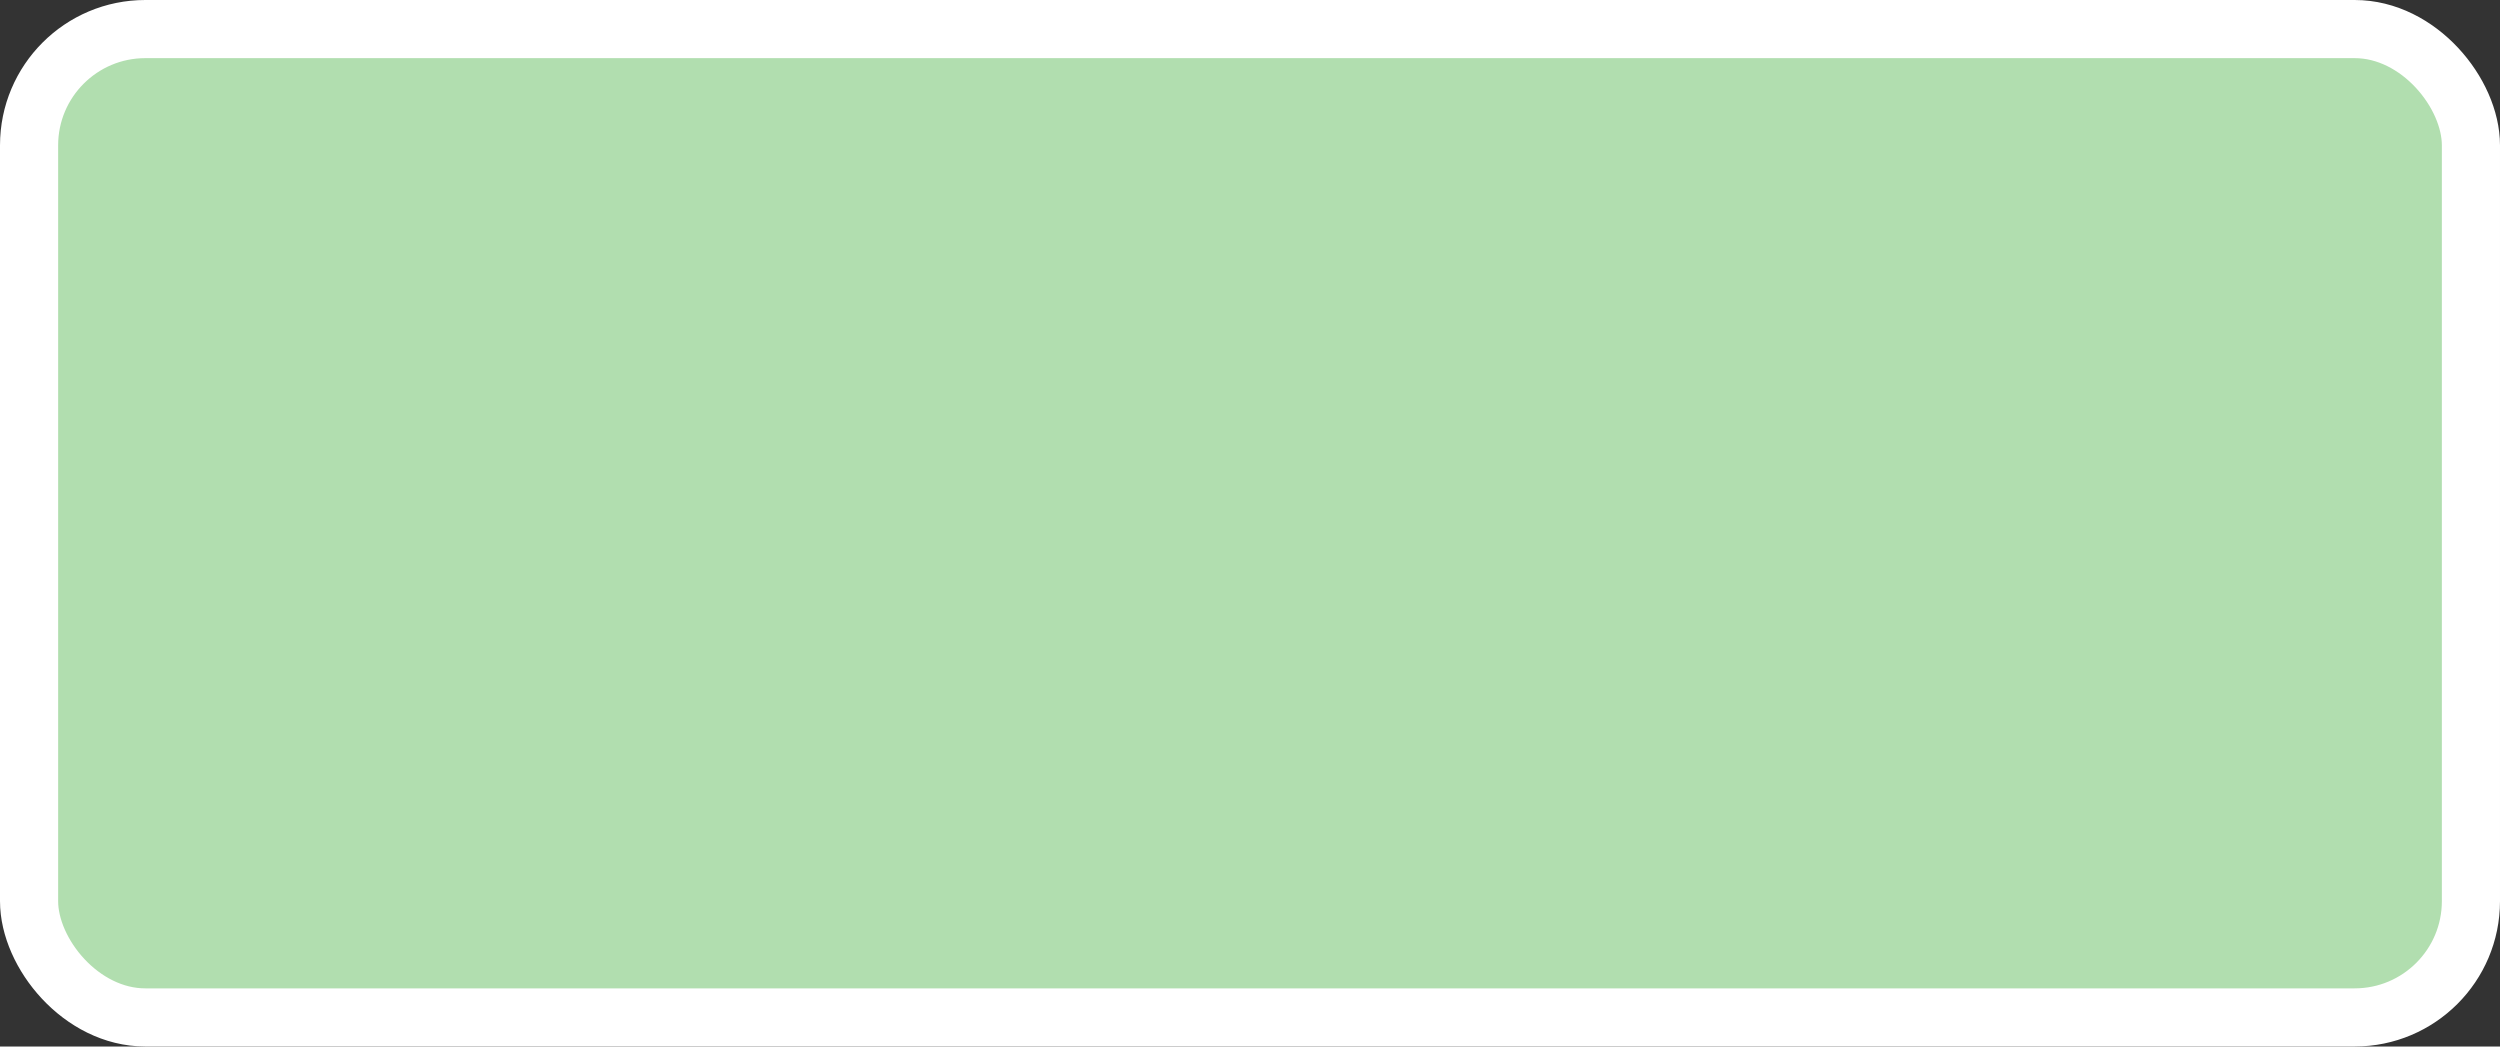 <?xml version='1.0' encoding='utf-8'?>
<svg xmlns="http://www.w3.org/2000/svg" width="43" height="18" viewBox="0 0 43 18">
  <rect x="0" y="0" width="43" height="18" fill="#333333" stroke="none"/>
  <rect x="0.5" y="0.5" width="42" height="17" rx="2" ry="2" fill="#B1DEAF" stroke="#FFFFFF" stroke-width="1"/>
</svg>
